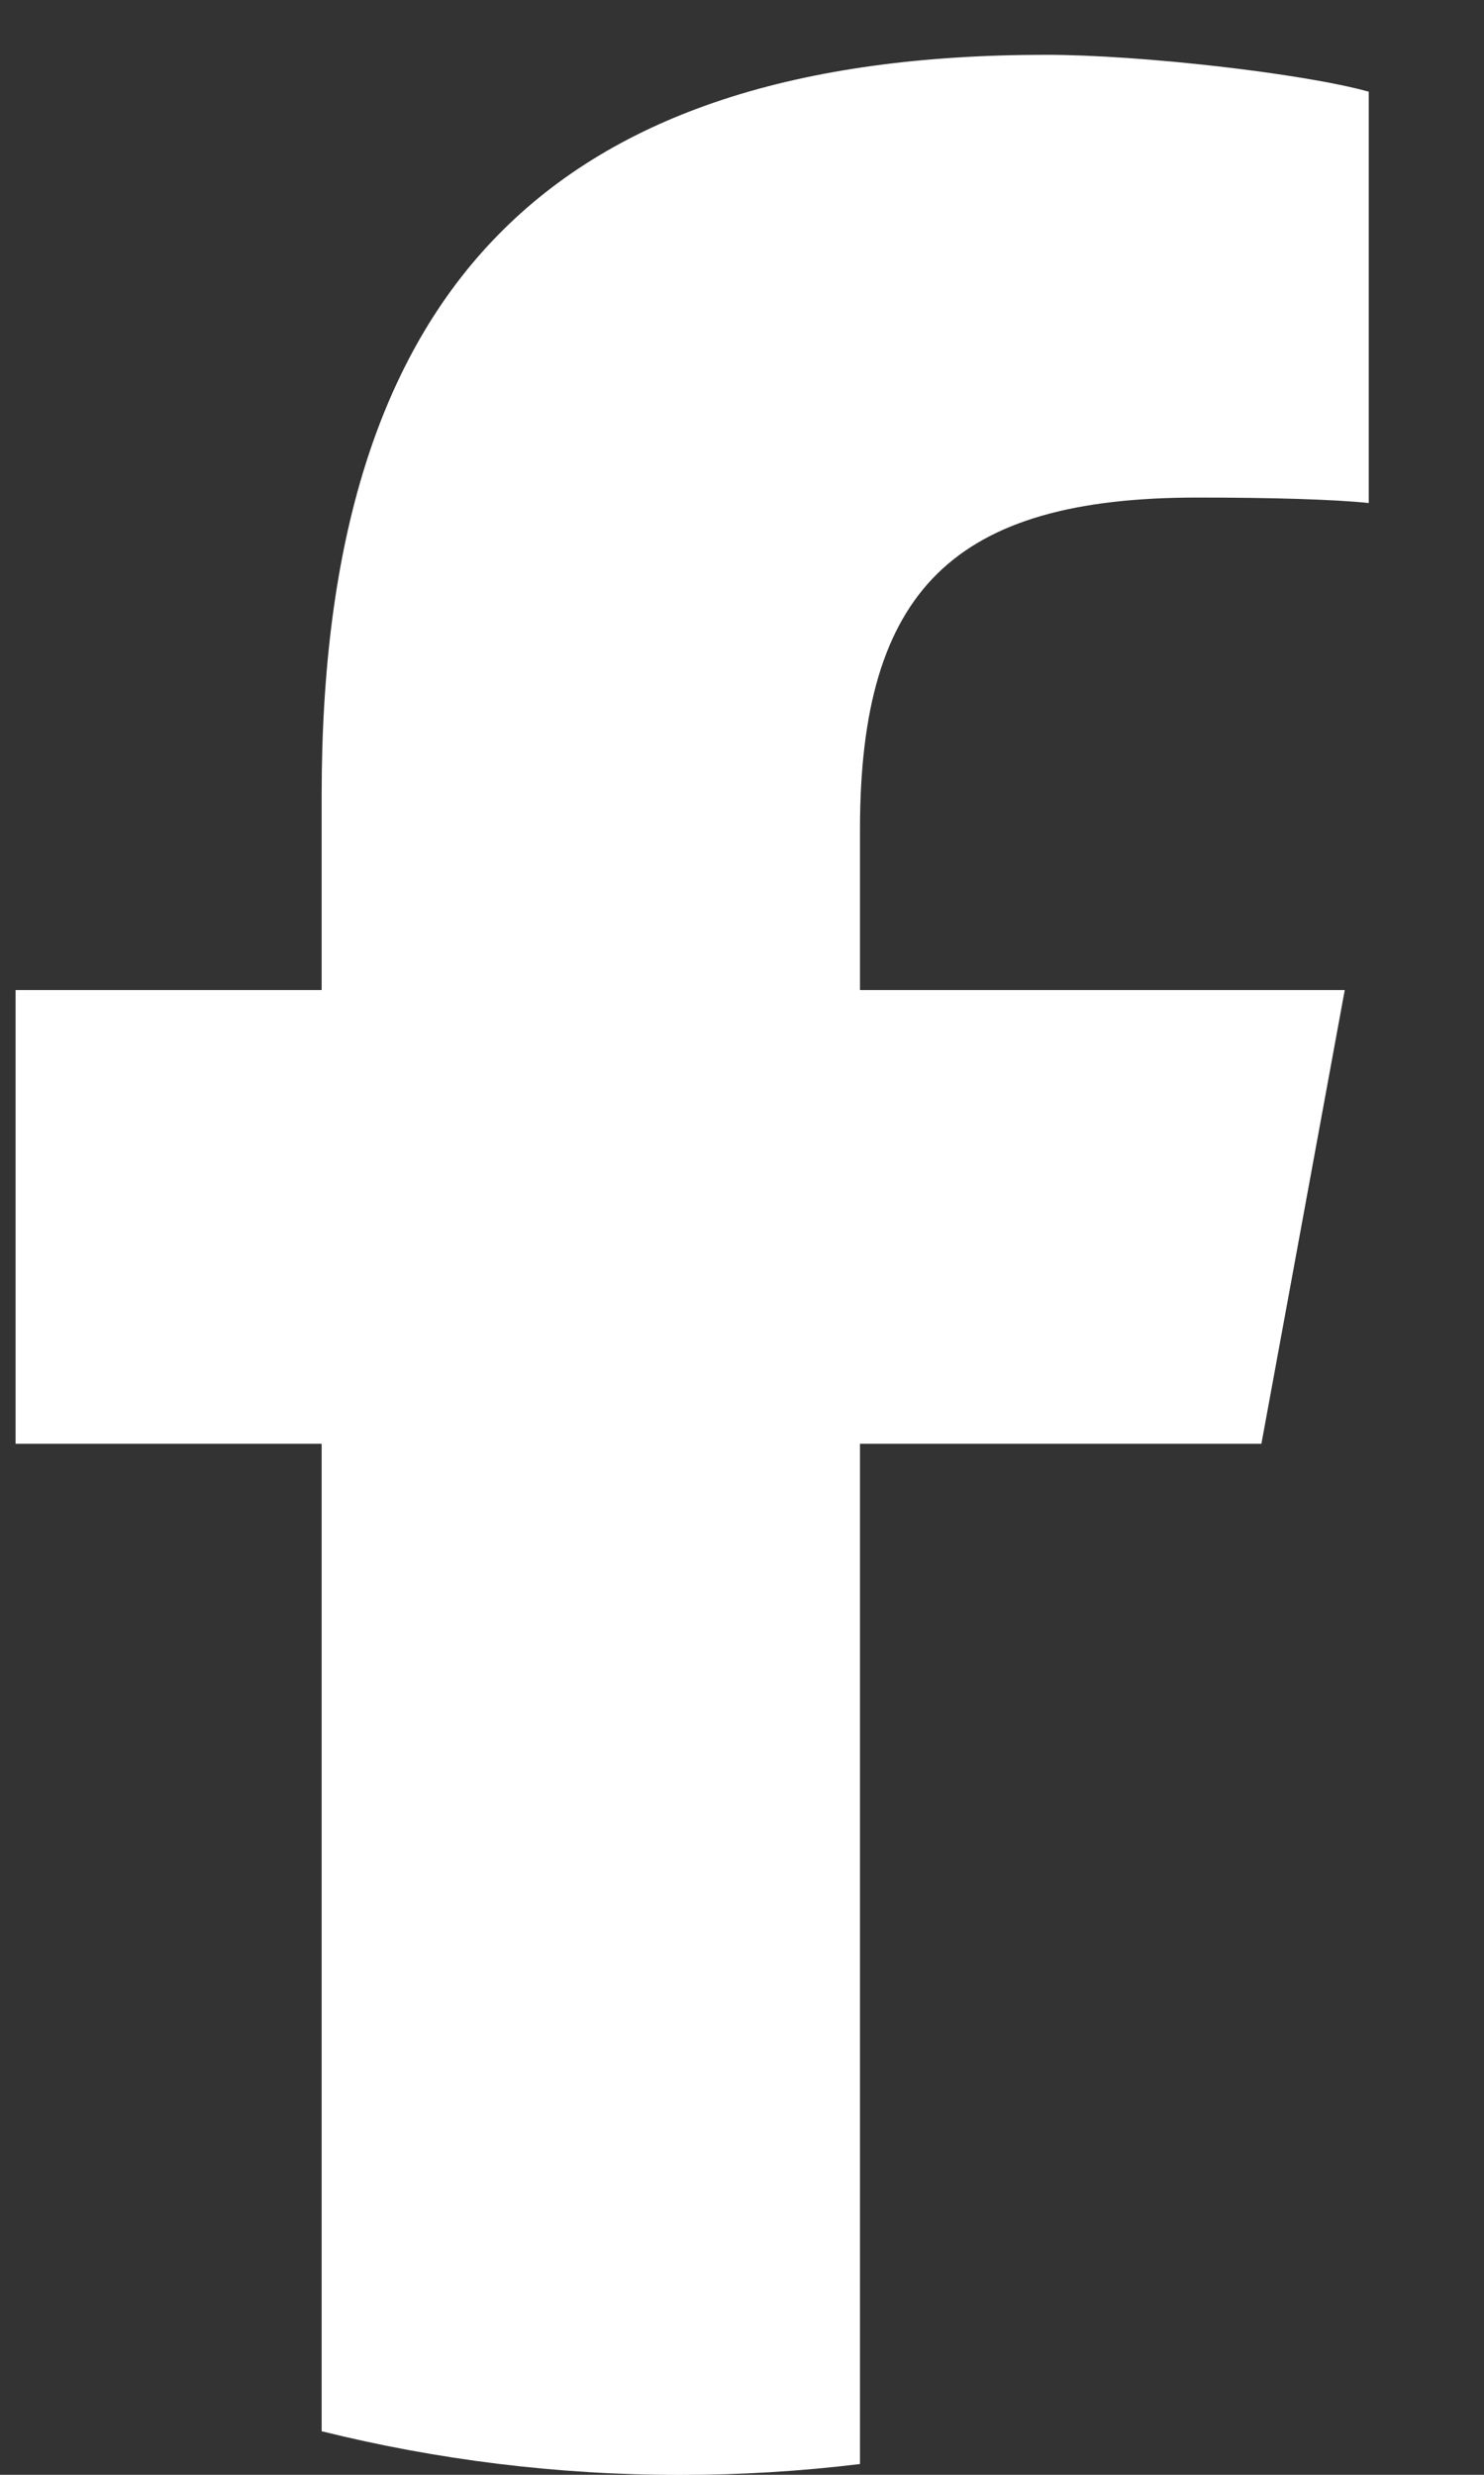 <svg width="12" height="20" viewBox="0 0 12 20" fill="none" xmlns="http://www.w3.org/2000/svg">
<rect x="0" y="0" width="12" height="20" fill="#333333" stroke="none"/>
<path d="M10.2 11.668L10.874 8.001H6.954V6.704C6.954 4.766 7.714 4.021 9.682 4.021C10.293 4.021 10.785 4.036 11.068 4.065V0.741C10.531 0.592 9.22 0.443 8.459 0.443C4.449 0.443 2.601 2.336 2.601 6.421V8.001H0.126V11.668H2.601V19.648C3.529 19.878 4.5 20.001 5.5 20.001C5.992 20.001 6.477 19.971 6.954 19.913V11.668H10.2H10.2Z" fill="white"/>
</svg>
